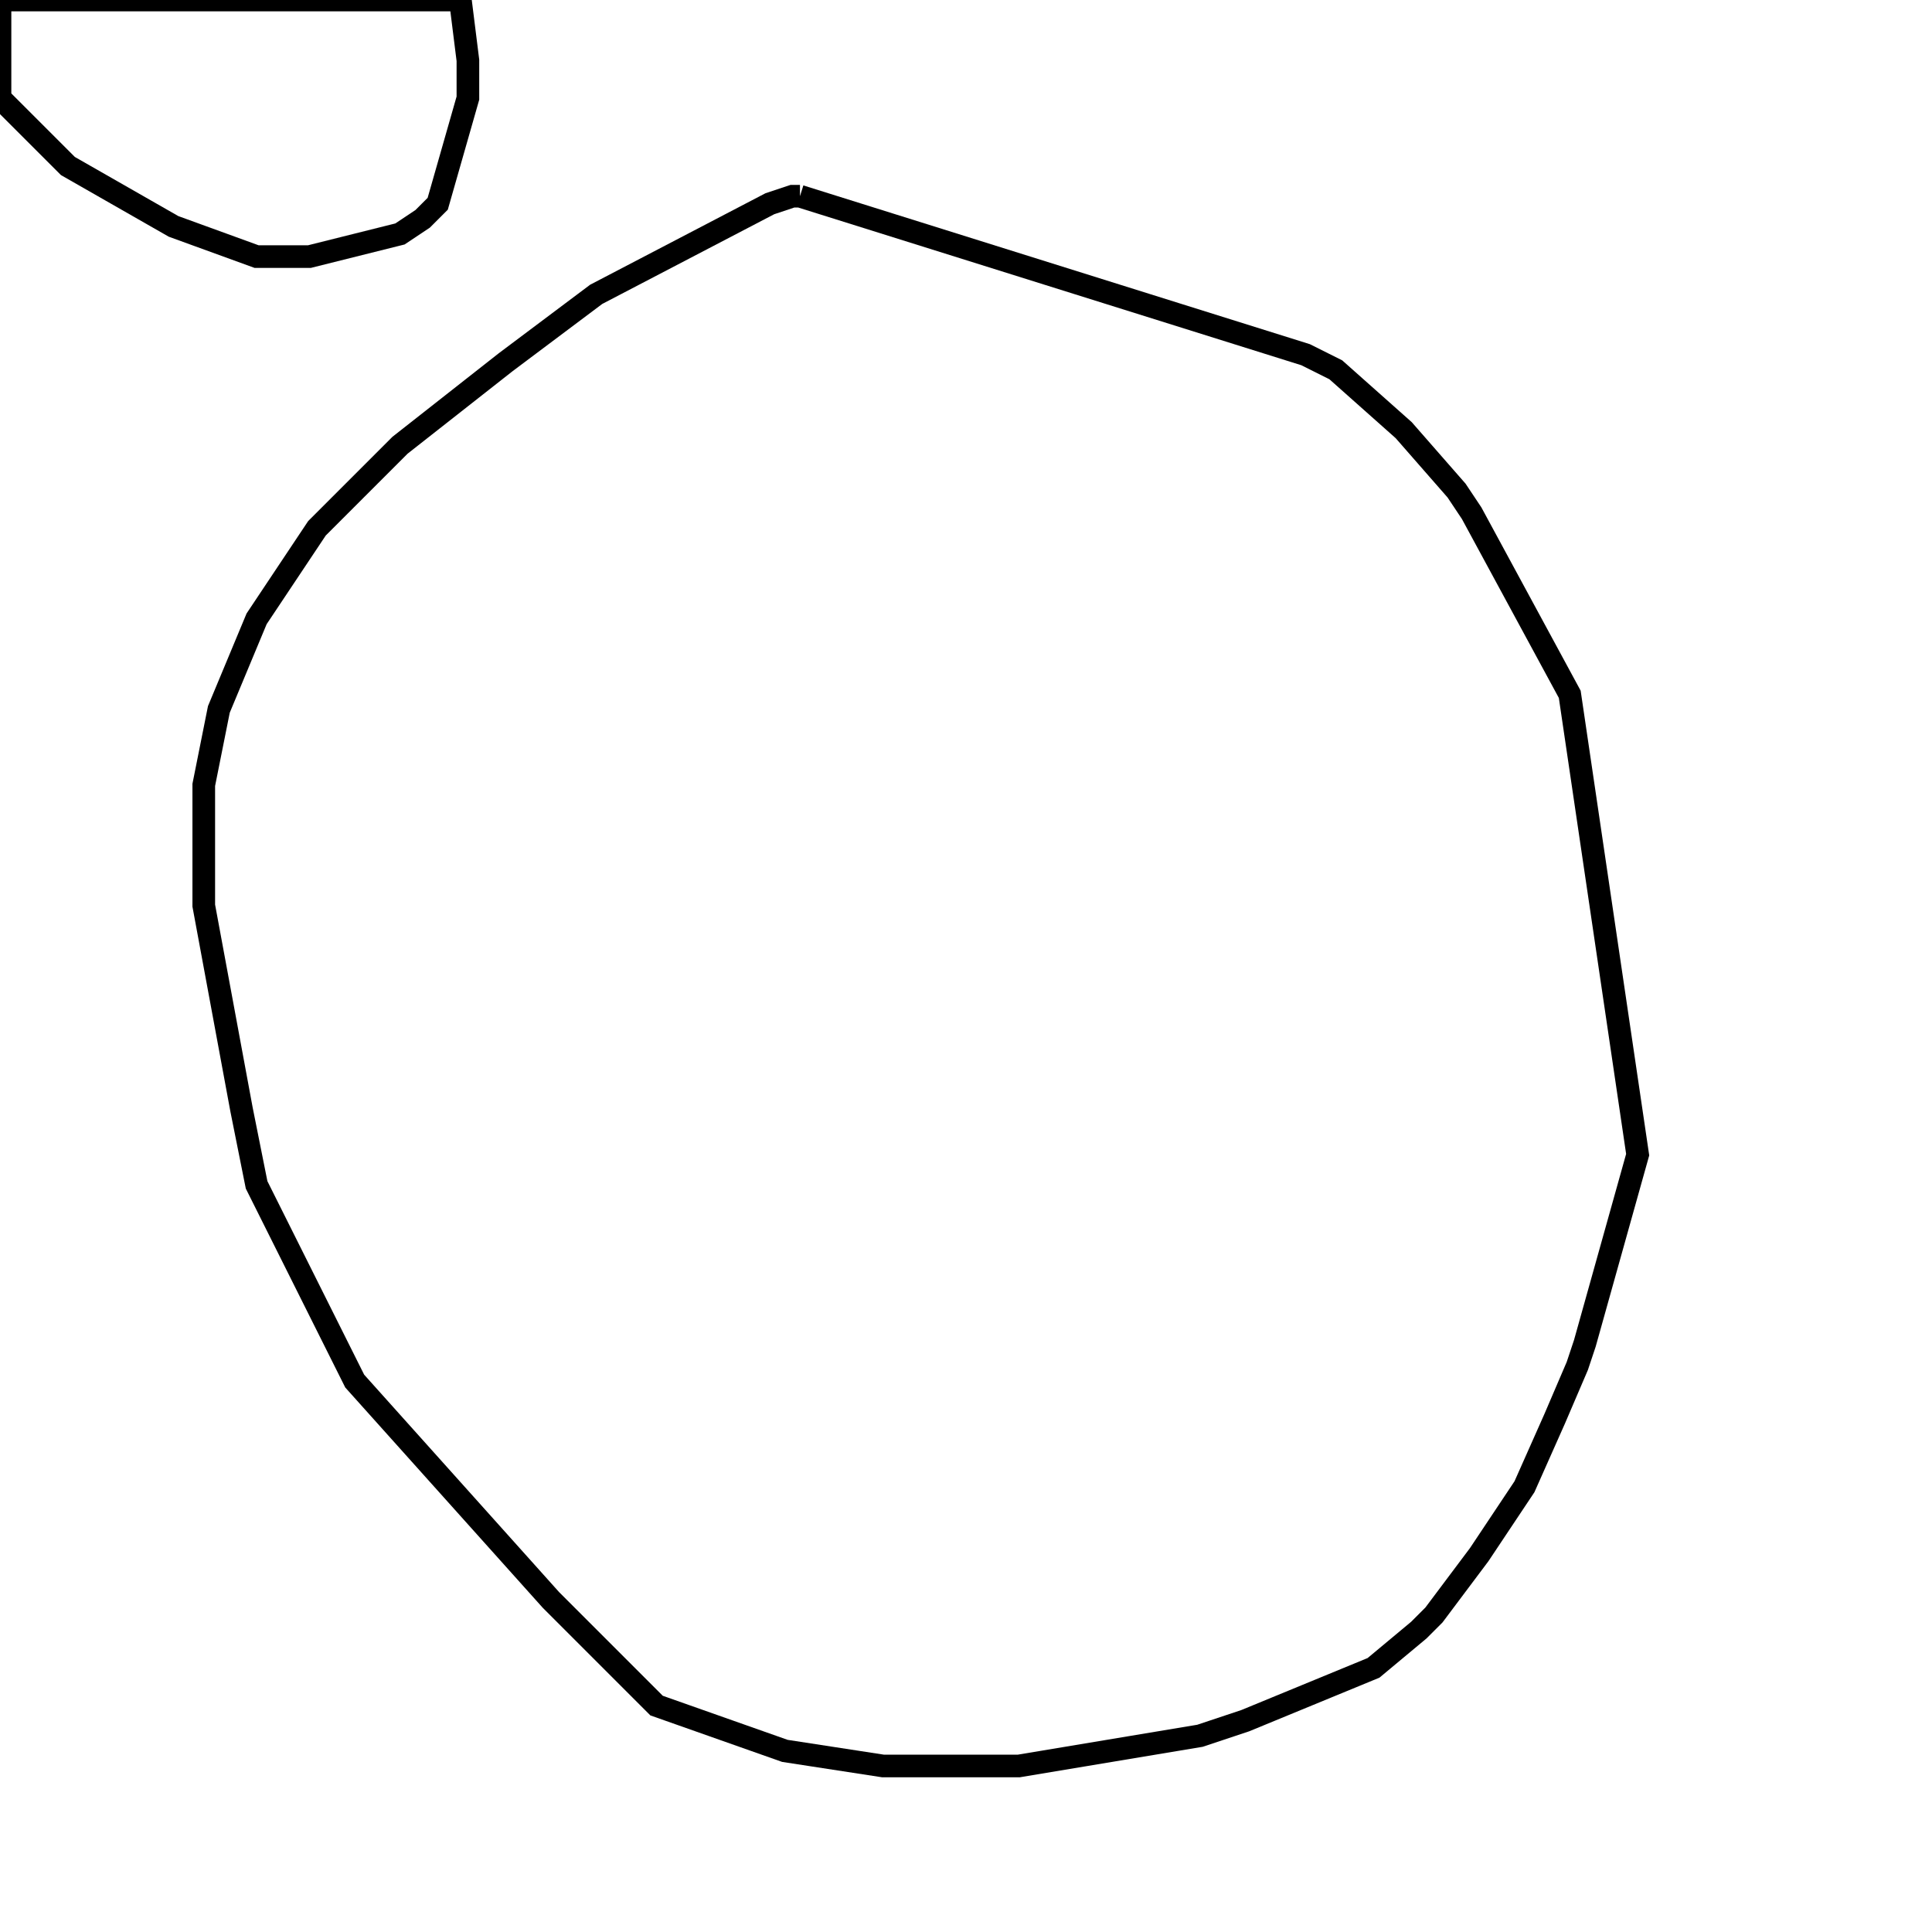 <svg width="256" height="256" xmlns="http://www.w3.org/2000/svg" fill-opacity="0" stroke="black" stroke-width="3" ><path d="M106 26 173 47 177 49 186 57 193 65 195 68 208 92 217 153 210 178 209 181 206 188 202 197 196 206 190 214 188 216 182 221 165 228 159 230 135 234 117 234 104 232 87 226 73 212 47 183 34 157 32 147 27 120 27 104 29 94 34 82 42 70 53 59 67 48 79 39 102 27 105 26 106 26 "/><path d="M61 0 62 8 62 13 58 27 56 29 53 31 41 34 34 34 23 30 9 22 0 13 0 0 61 0 "/></svg>